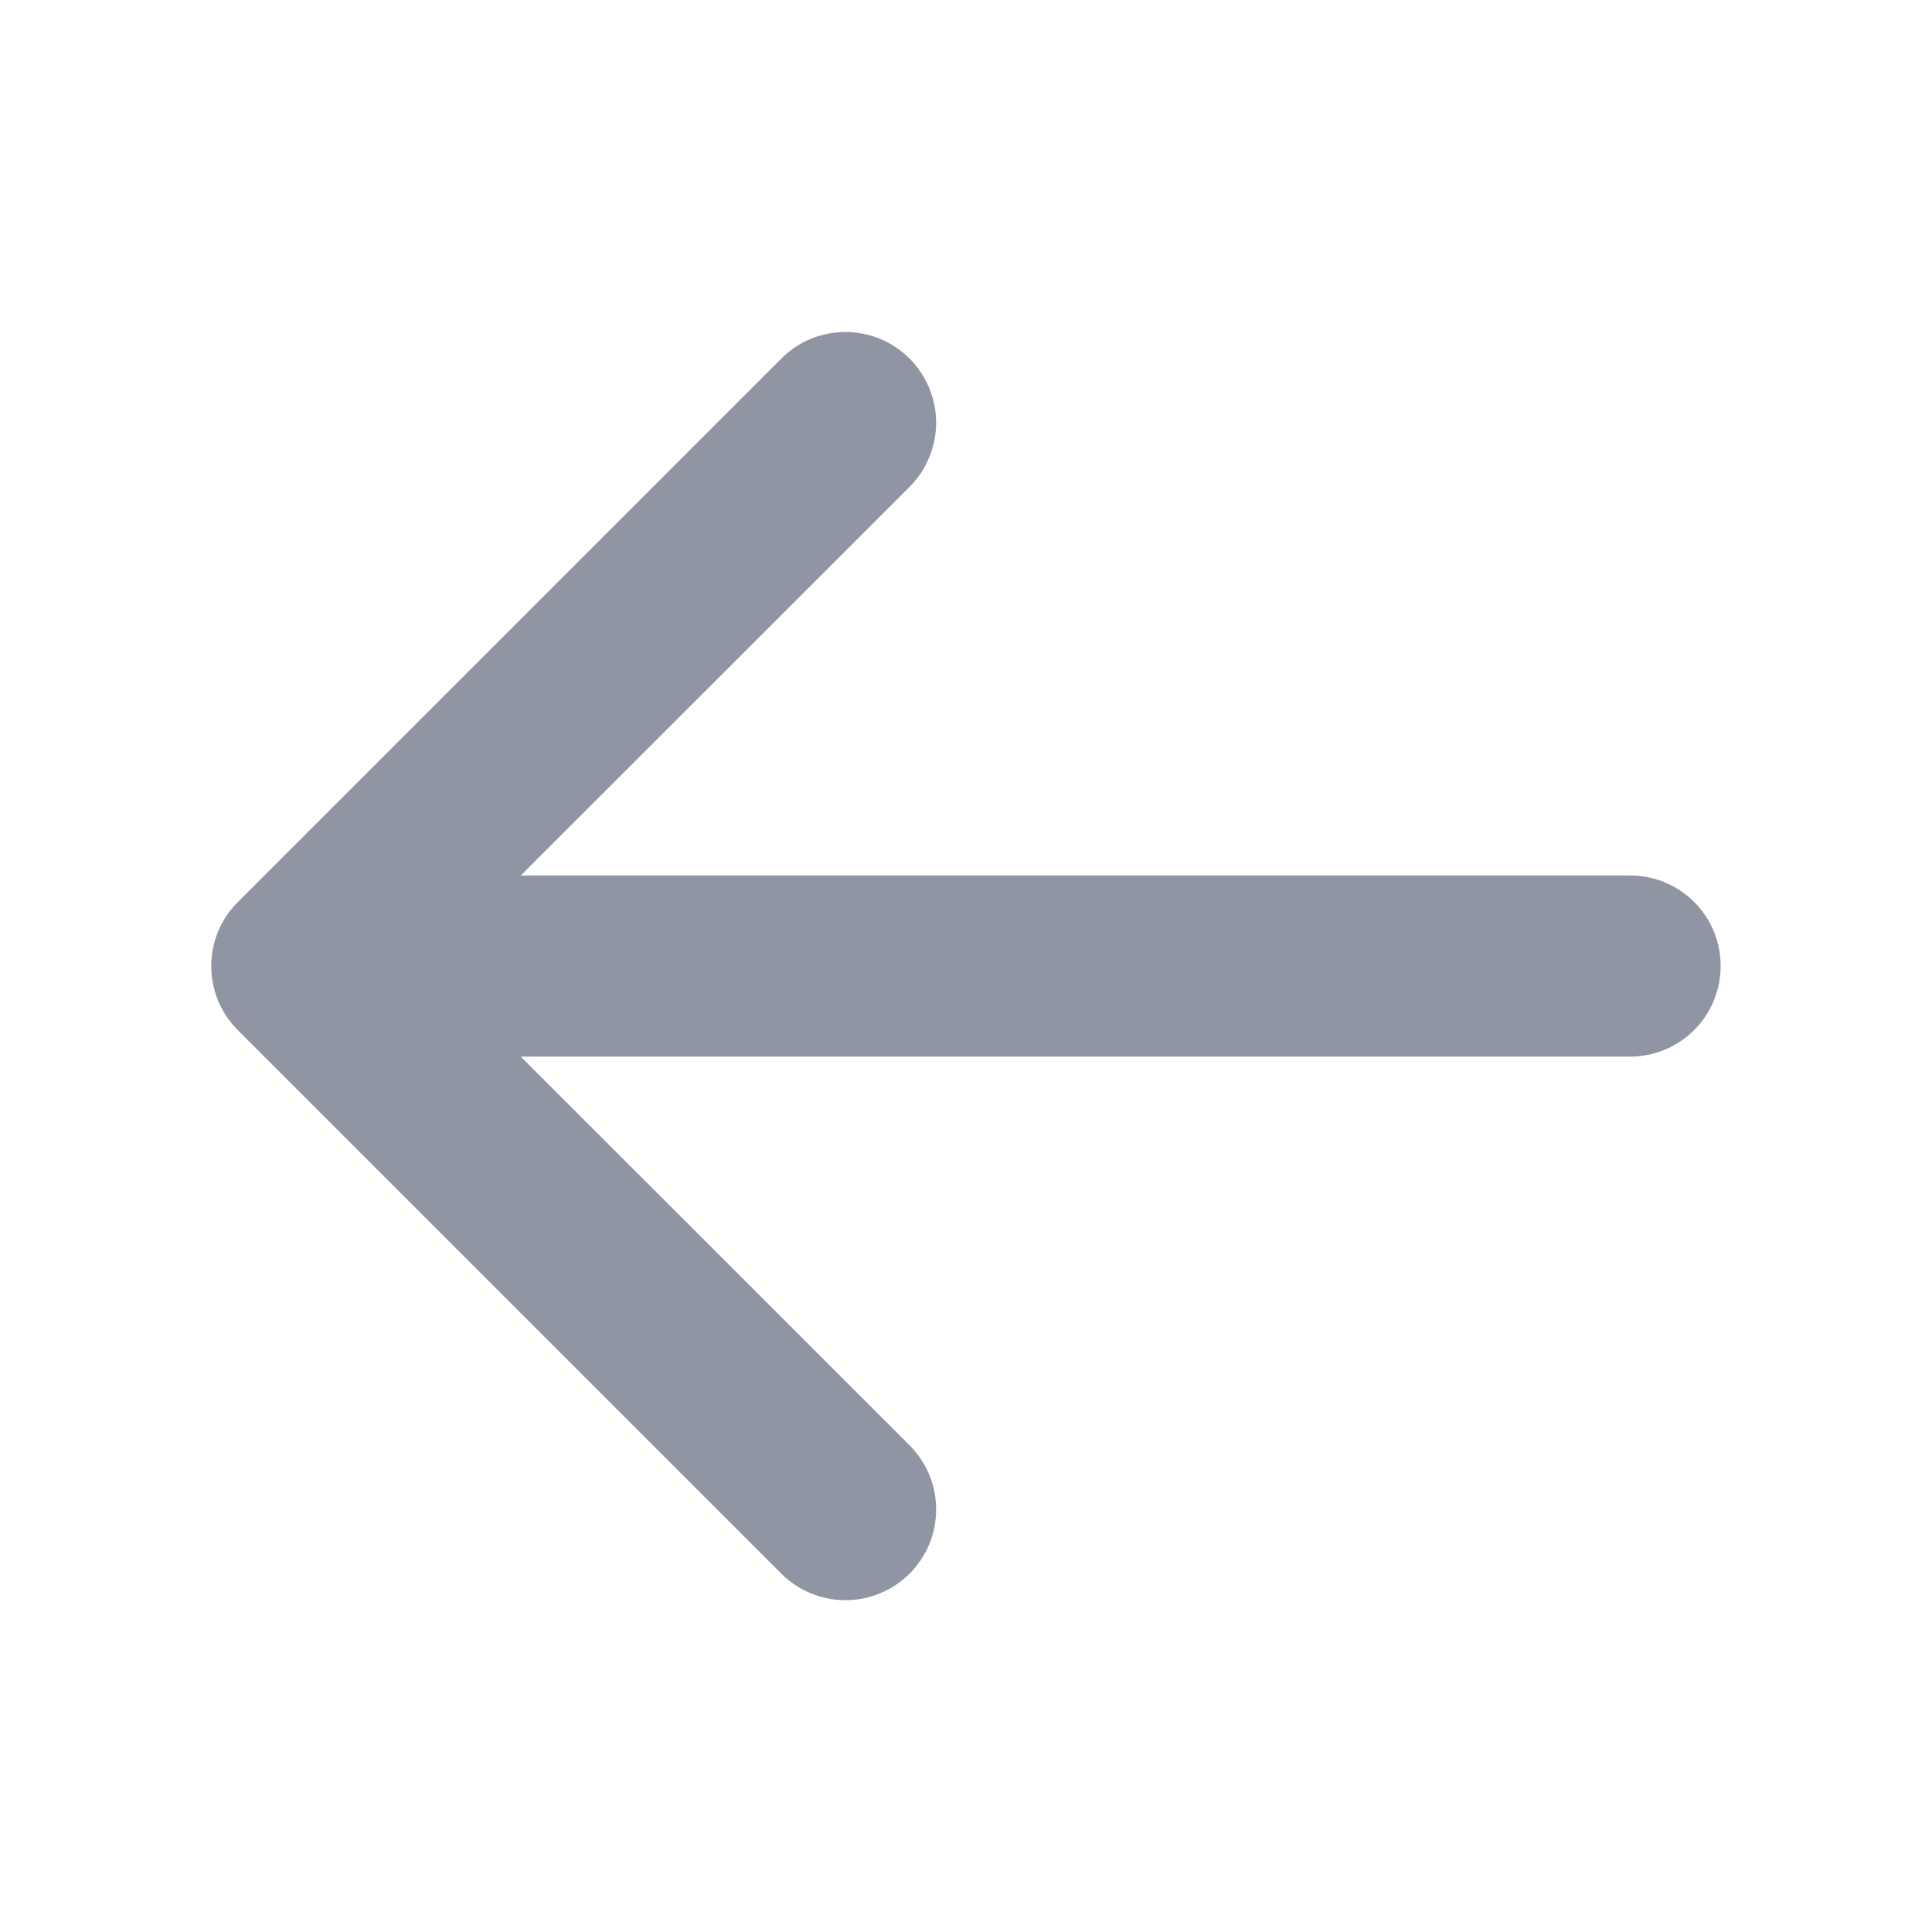 <svg xmlns="http://www.w3.org/2000/svg" preserveAspectRatio="xMidYMid meet" viewBox="0 0 20 20" fill="none">
    <path d="M17.812 10C17.812 10.249 17.714 10.487 17.538 10.663C17.362 10.839 17.124 10.938 16.875 10.938H5.391L9.416 14.962C9.592 15.138 9.691 15.377 9.691 15.626C9.691 15.875 9.592 16.114 9.416 16.29C9.24 16.466 9.001 16.565 8.752 16.565C8.502 16.565 8.264 16.466 8.088 16.29L2.463 10.665C2.375 10.578 2.306 10.474 2.258 10.36C2.211 10.246 2.187 10.124 2.187 10.001C2.187 9.878 2.211 9.755 2.258 9.641C2.306 9.527 2.375 9.424 2.463 9.337L8.088 3.712C8.175 3.625 8.278 3.555 8.392 3.508C8.506 3.461 8.628 3.437 8.752 3.437C8.875 3.437 8.997 3.461 9.111 3.508C9.225 3.555 9.328 3.625 9.416 3.712C9.503 3.799 9.572 3.903 9.619 4.017C9.666 4.13 9.691 4.253 9.691 4.376C9.691 4.499 9.666 4.621 9.619 4.735C9.572 4.849 9.503 4.953 9.416 5.04L5.391 9.063H16.875C17.124 9.063 17.362 9.161 17.538 9.337C17.714 9.513 17.812 9.751 17.812 10Z"
          fill="#9095A3"/>
</svg>
